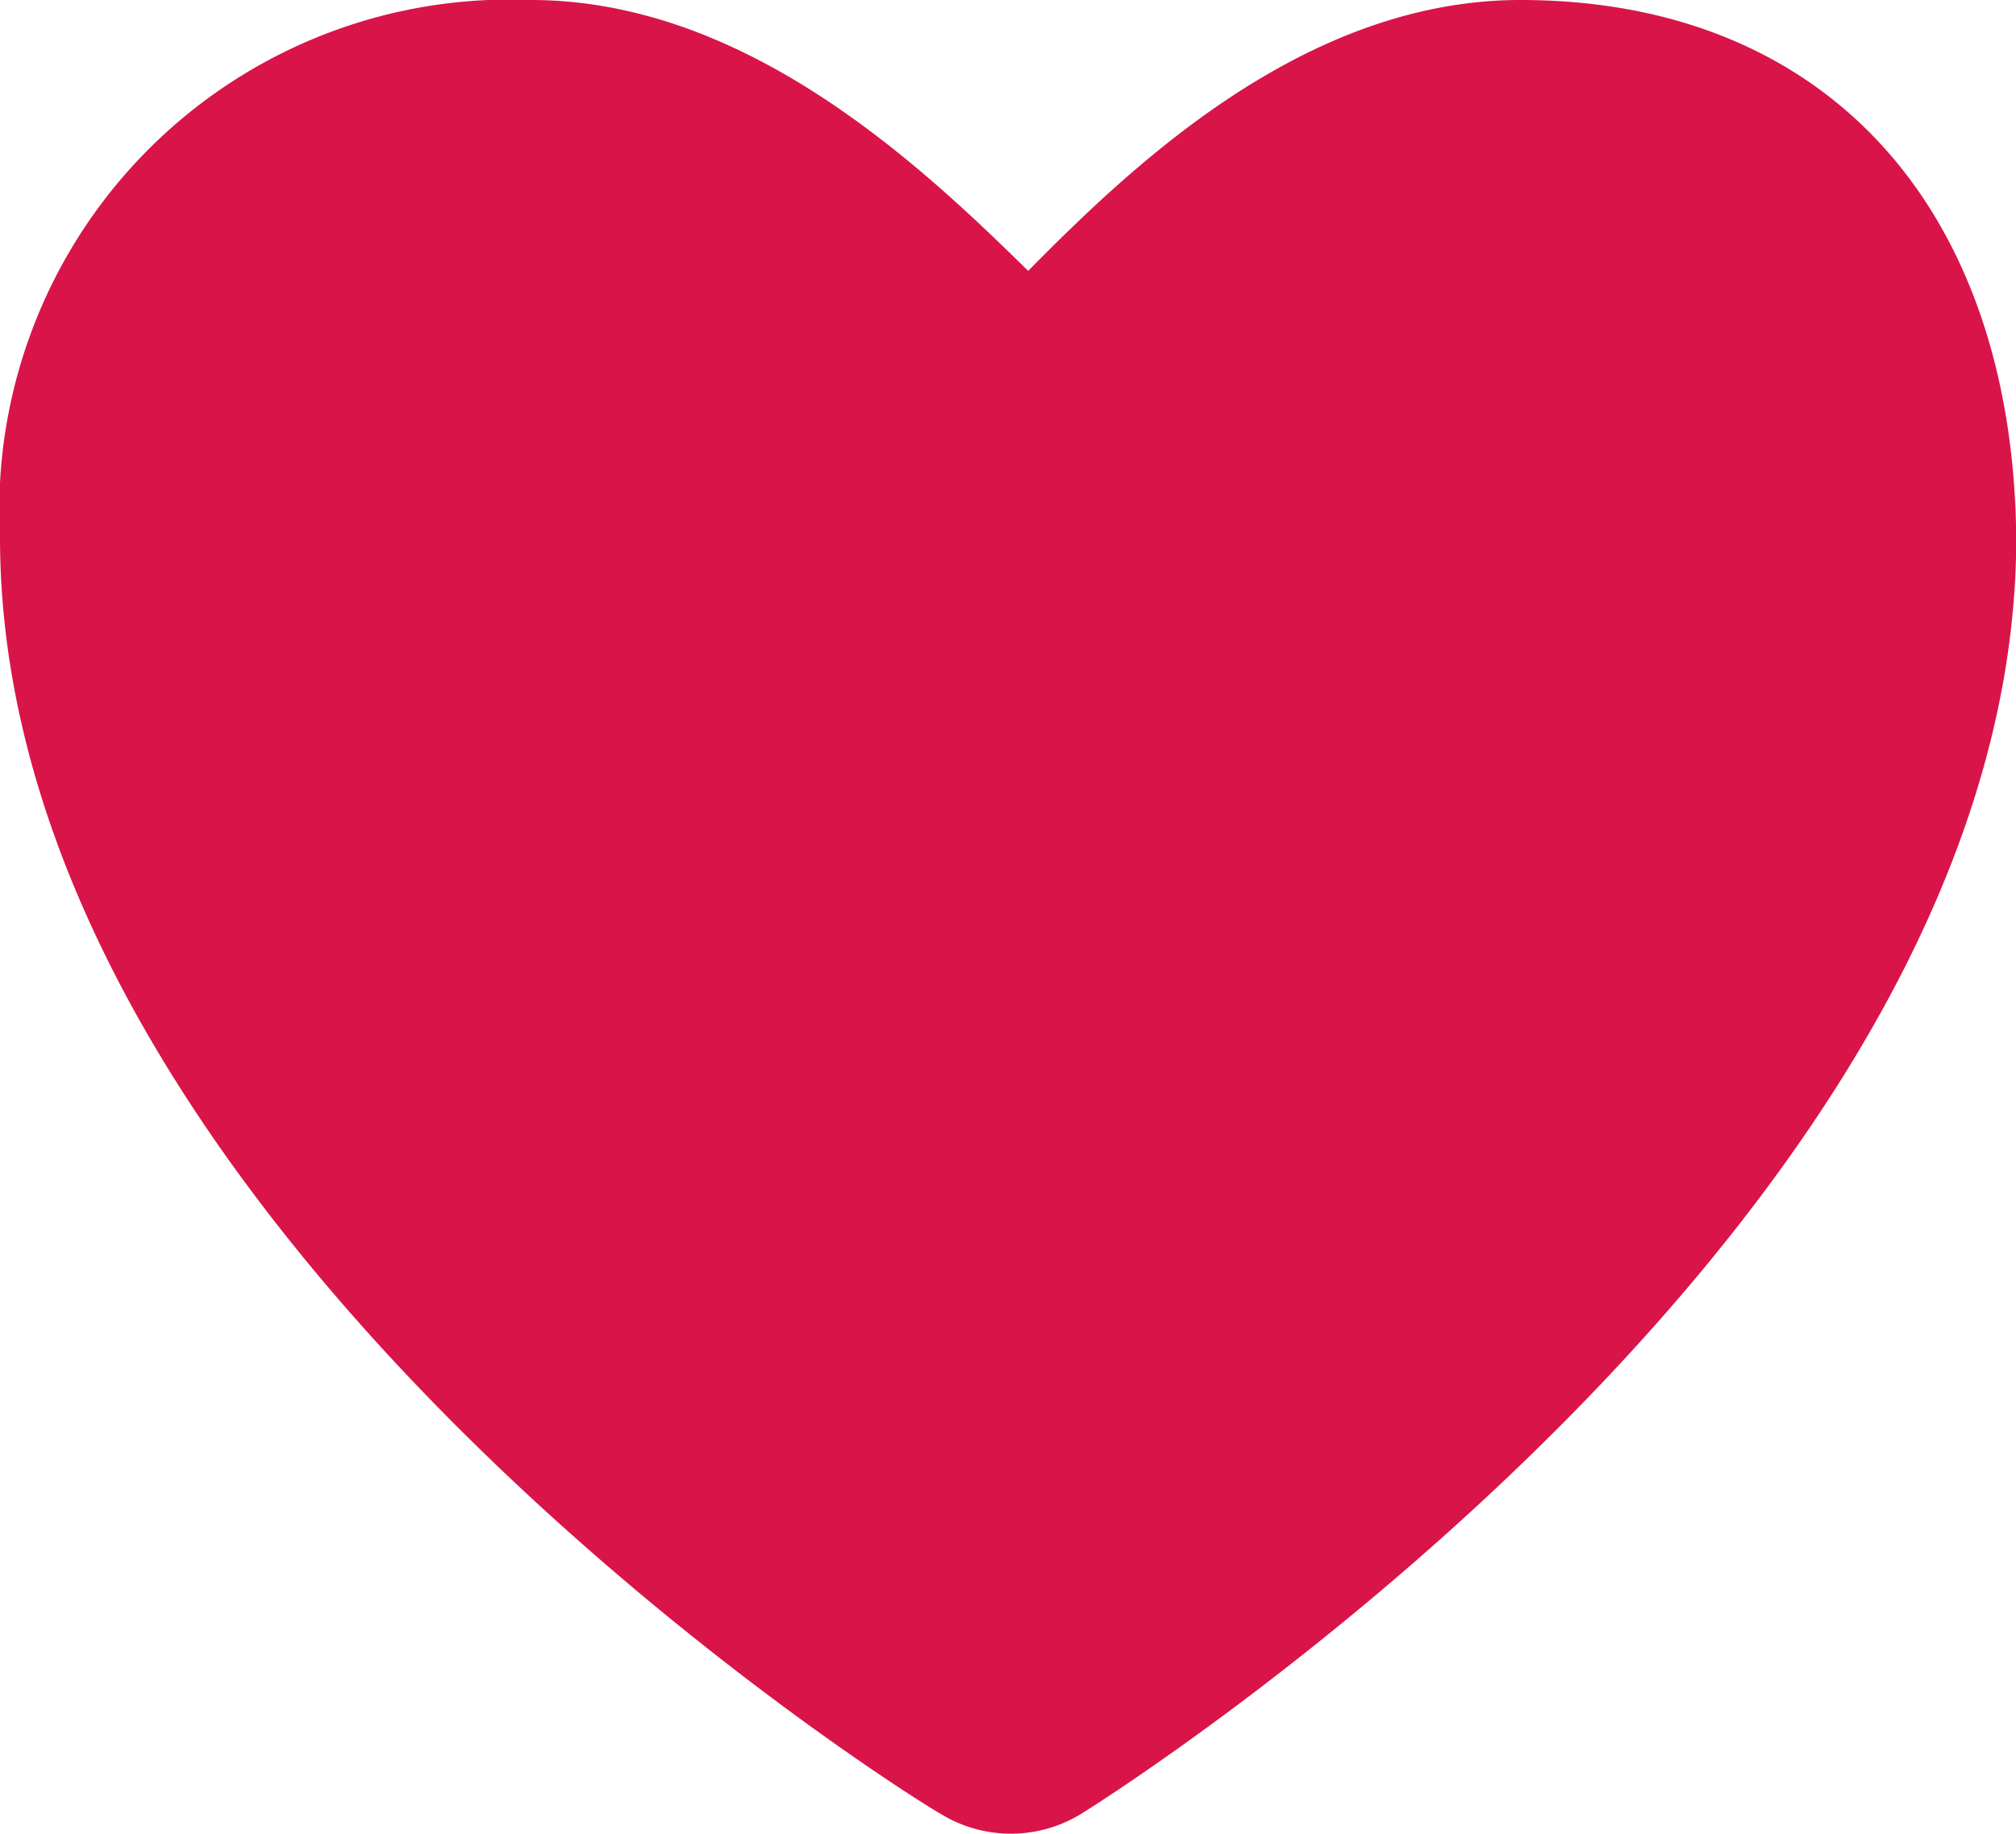 <svg xmlns="http://www.w3.org/2000/svg" width="17.045" height="15.502" viewBox="0 0 17.045 15.502">
    <defs>
        <style>
            .cls-1{fill:#d91448}
        </style>
    </defs>
    <g id="Icon" transform="translate(-10 -11)">
        <path id="Path" d="M12.856 0c-1.813 0-3.263 1.378-4.163 2.29C7.773 1.385 6.3 0 4.488 0A4.315 4.315 0 0 0 0 4.541c0 5.809 7.61 10.6 7.947 10.789a1.135 1.135 0 0 0 1.2 0c.322-.2 7.9-5.011 7.9-10.785C17.018 1.741 15.425 0 12.856 0z" class="cls-1" transform="translate(10 11)"/>
        <path id="Path-2" d="M7.395 13.245S0 8.666 0 3.406A3.188 3.188 0 0 1 3.353 0C5.385 0 7.19 2.649 7.569 2.649S9.7 0 11.732 0s3.027 1.374 3.027 3.406c.015 5.211-7.364 9.839-7.364 9.839z" class="cls-1" transform="translate(11.109 12.135)"/>
    </g>
</svg>

